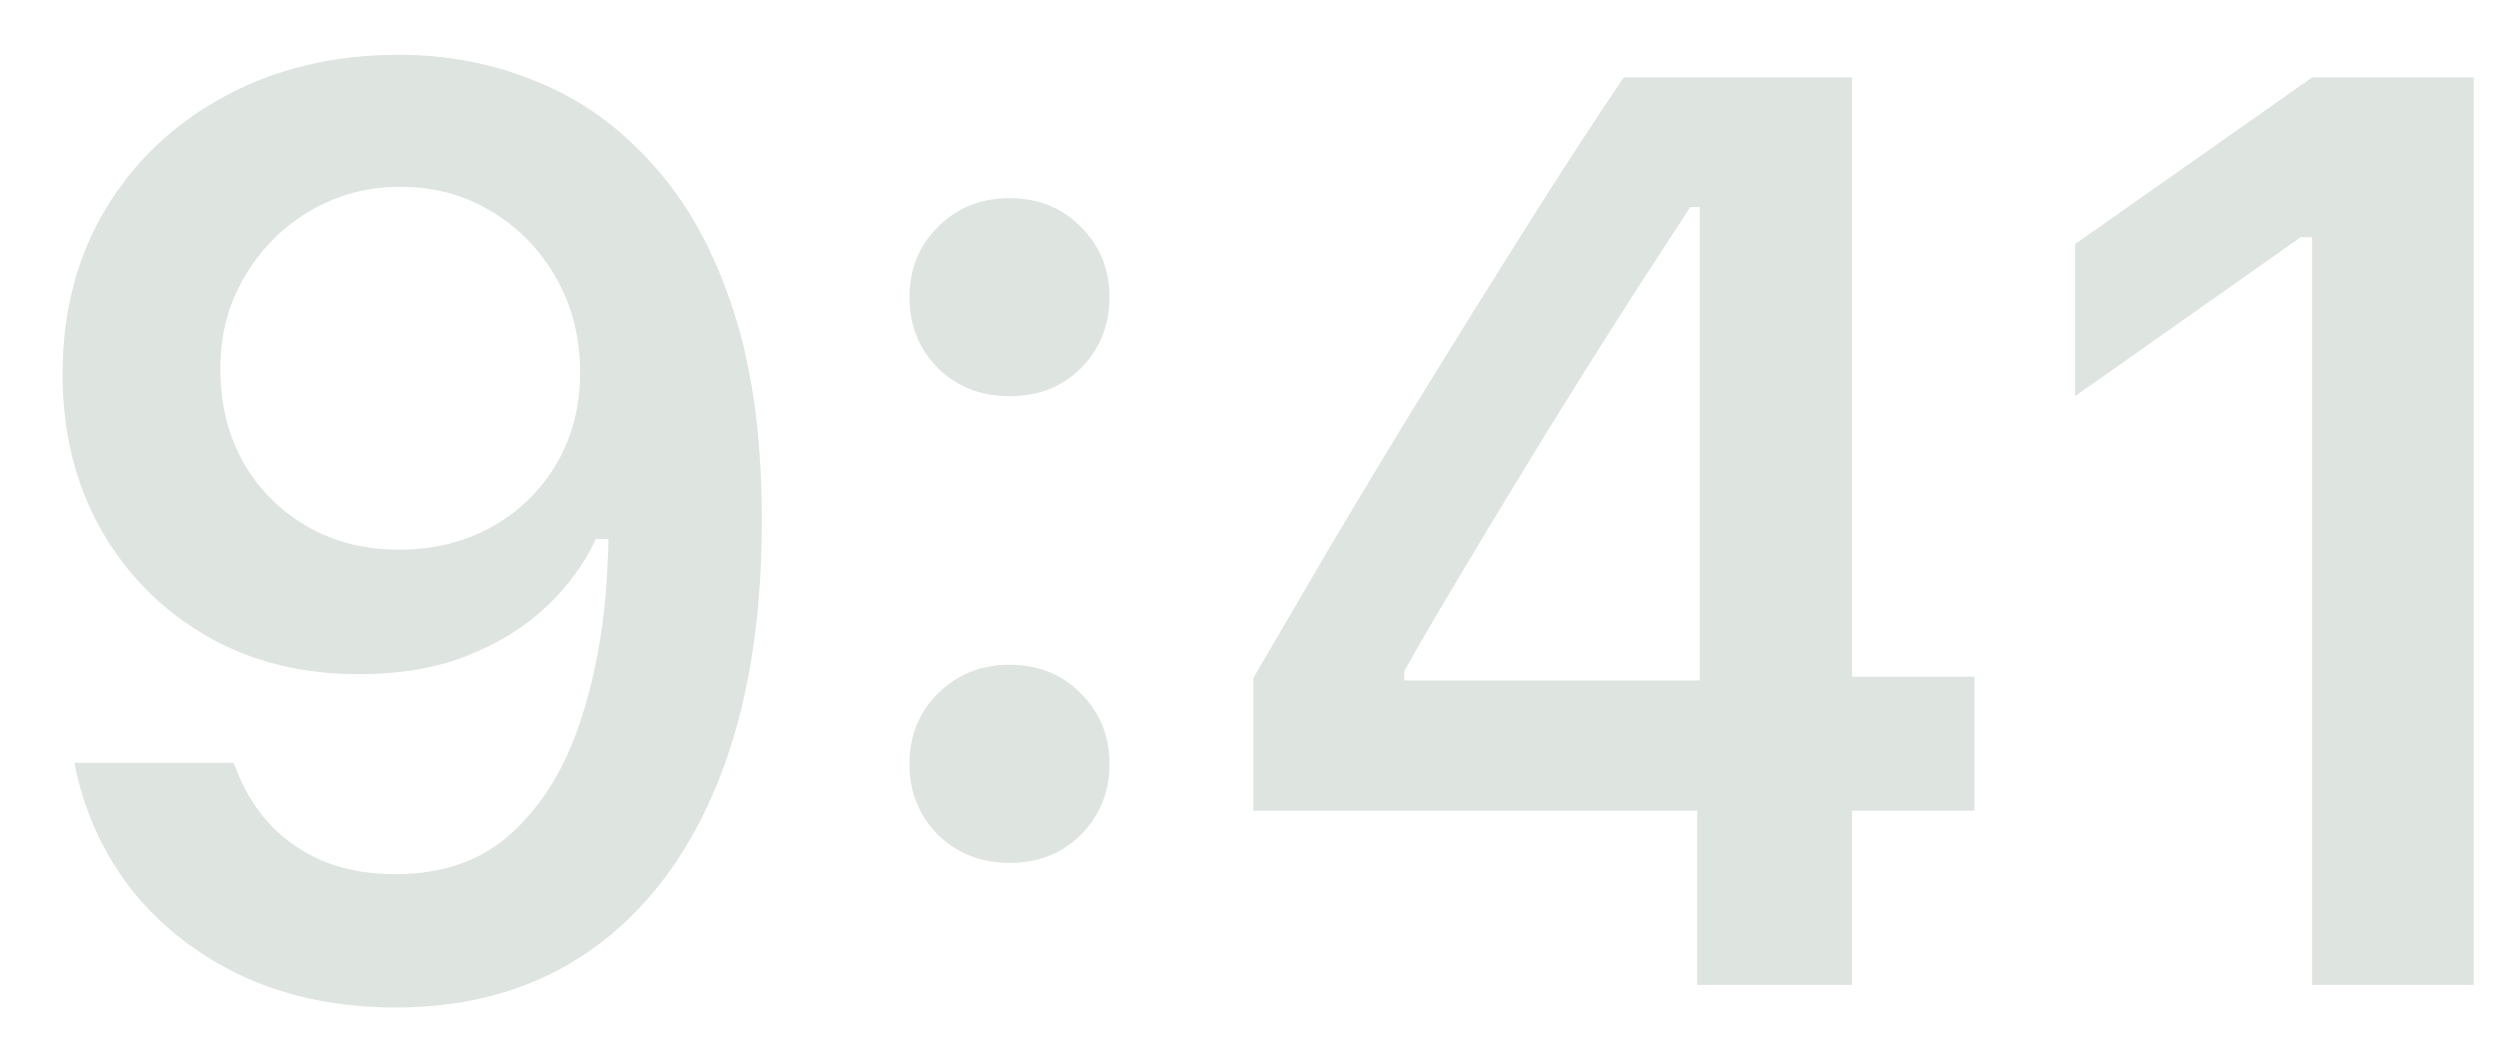 <svg width="33" height="14" viewBox="0 0 33 14" fill="none" xmlns="http://www.w3.org/2000/svg">
<path d="M5.267 0.723C5.909 0.723 6.517 0.842 7.093 1.08C7.668 1.312 8.177 1.678 8.62 2.176C9.068 2.668 9.42 3.302 9.674 4.077C9.929 4.846 10.056 5.773 10.056 6.857V6.874C10.056 8.219 9.862 9.37 9.475 10.327C9.088 11.284 8.532 12.021 7.807 12.535C7.087 13.044 6.227 13.299 5.225 13.299C4.489 13.299 3.825 13.166 3.233 12.9C2.646 12.629 2.159 12.258 1.772 11.788C1.39 11.312 1.133 10.77 1 10.161L0.983 10.07H3.083L3.117 10.153C3.222 10.43 3.371 10.673 3.565 10.883C3.764 11.094 4.002 11.257 4.279 11.373C4.561 11.484 4.876 11.539 5.225 11.539C5.856 11.539 6.371 11.354 6.769 10.983C7.173 10.607 7.475 10.106 7.674 9.48C7.879 8.85 7.995 8.152 8.022 7.389C8.028 7.306 8.031 7.225 8.031 7.148C8.031 7.065 8.031 6.985 8.031 6.907L7.657 4.907C7.657 4.453 7.552 4.041 7.342 3.67C7.132 3.299 6.847 3.006 6.487 2.79C6.133 2.574 5.731 2.466 5.283 2.466C4.852 2.466 4.456 2.571 4.096 2.782C3.736 2.992 3.449 3.28 3.233 3.645C3.017 4.005 2.909 4.409 2.909 4.857V4.874C2.909 5.338 3.012 5.751 3.216 6.11C3.421 6.465 3.701 6.744 4.055 6.949C4.409 7.153 4.813 7.256 5.267 7.256C5.72 7.256 6.127 7.156 6.487 6.957C6.847 6.758 7.132 6.481 7.342 6.127C7.552 5.773 7.657 5.372 7.657 4.923V4.907H8.155V7.115H7.865C7.721 7.43 7.508 7.723 7.226 7.995C6.943 8.266 6.595 8.484 6.18 8.65C5.77 8.816 5.289 8.899 4.735 8.899C3.972 8.899 3.297 8.728 2.71 8.385C2.123 8.042 1.661 7.571 1.324 6.974C0.992 6.376 0.826 5.701 0.826 4.948V4.932C0.826 4.118 1.014 3.396 1.39 2.765C1.772 2.129 2.298 1.631 2.967 1.271C3.642 0.906 4.409 0.723 5.267 0.723ZM13.325 11.39C12.948 11.39 12.633 11.265 12.378 11.016C12.129 10.762 12.005 10.452 12.005 10.086C12.005 9.716 12.129 9.406 12.378 9.157C12.633 8.902 12.948 8.775 13.325 8.775C13.707 8.775 14.022 8.902 14.271 9.157C14.52 9.406 14.645 9.716 14.645 10.086C14.645 10.452 14.52 10.762 14.271 11.016C14.022 11.265 13.707 11.39 13.325 11.39ZM13.325 5.23C12.948 5.23 12.633 5.106 12.378 4.857C12.129 4.602 12.005 4.292 12.005 3.927C12.005 3.556 12.129 3.247 12.378 2.998C12.633 2.743 12.948 2.616 13.325 2.616C13.707 2.616 14.022 2.743 14.271 2.998C14.52 3.247 14.645 3.556 14.645 3.927C14.645 4.292 14.52 4.602 14.271 4.857C14.022 5.106 13.707 5.23 13.325 5.23ZM22.404 13V10.701H16.544V8.949C16.859 8.412 17.174 7.873 17.49 7.331C17.811 6.788 18.134 6.249 18.461 5.712C18.793 5.17 19.122 4.636 19.449 4.11C19.781 3.579 20.11 3.056 20.436 2.541C20.769 2.021 21.101 1.514 21.433 1.022H24.446V8.933H26.064V10.701H24.446V13H22.404ZM18.536 8.982H22.437V2.732H22.312C22.069 3.108 21.817 3.496 21.557 3.894C21.303 4.292 21.045 4.699 20.785 5.114C20.525 5.529 20.268 5.947 20.013 6.368C19.759 6.783 19.507 7.201 19.258 7.621C19.009 8.036 18.768 8.448 18.536 8.858V8.982ZM30.52 13V3.13H30.371L27.391 5.23V3.222L30.52 1.022H32.653V13H30.52Z" fill="#DEE4E0"/>
</svg>
